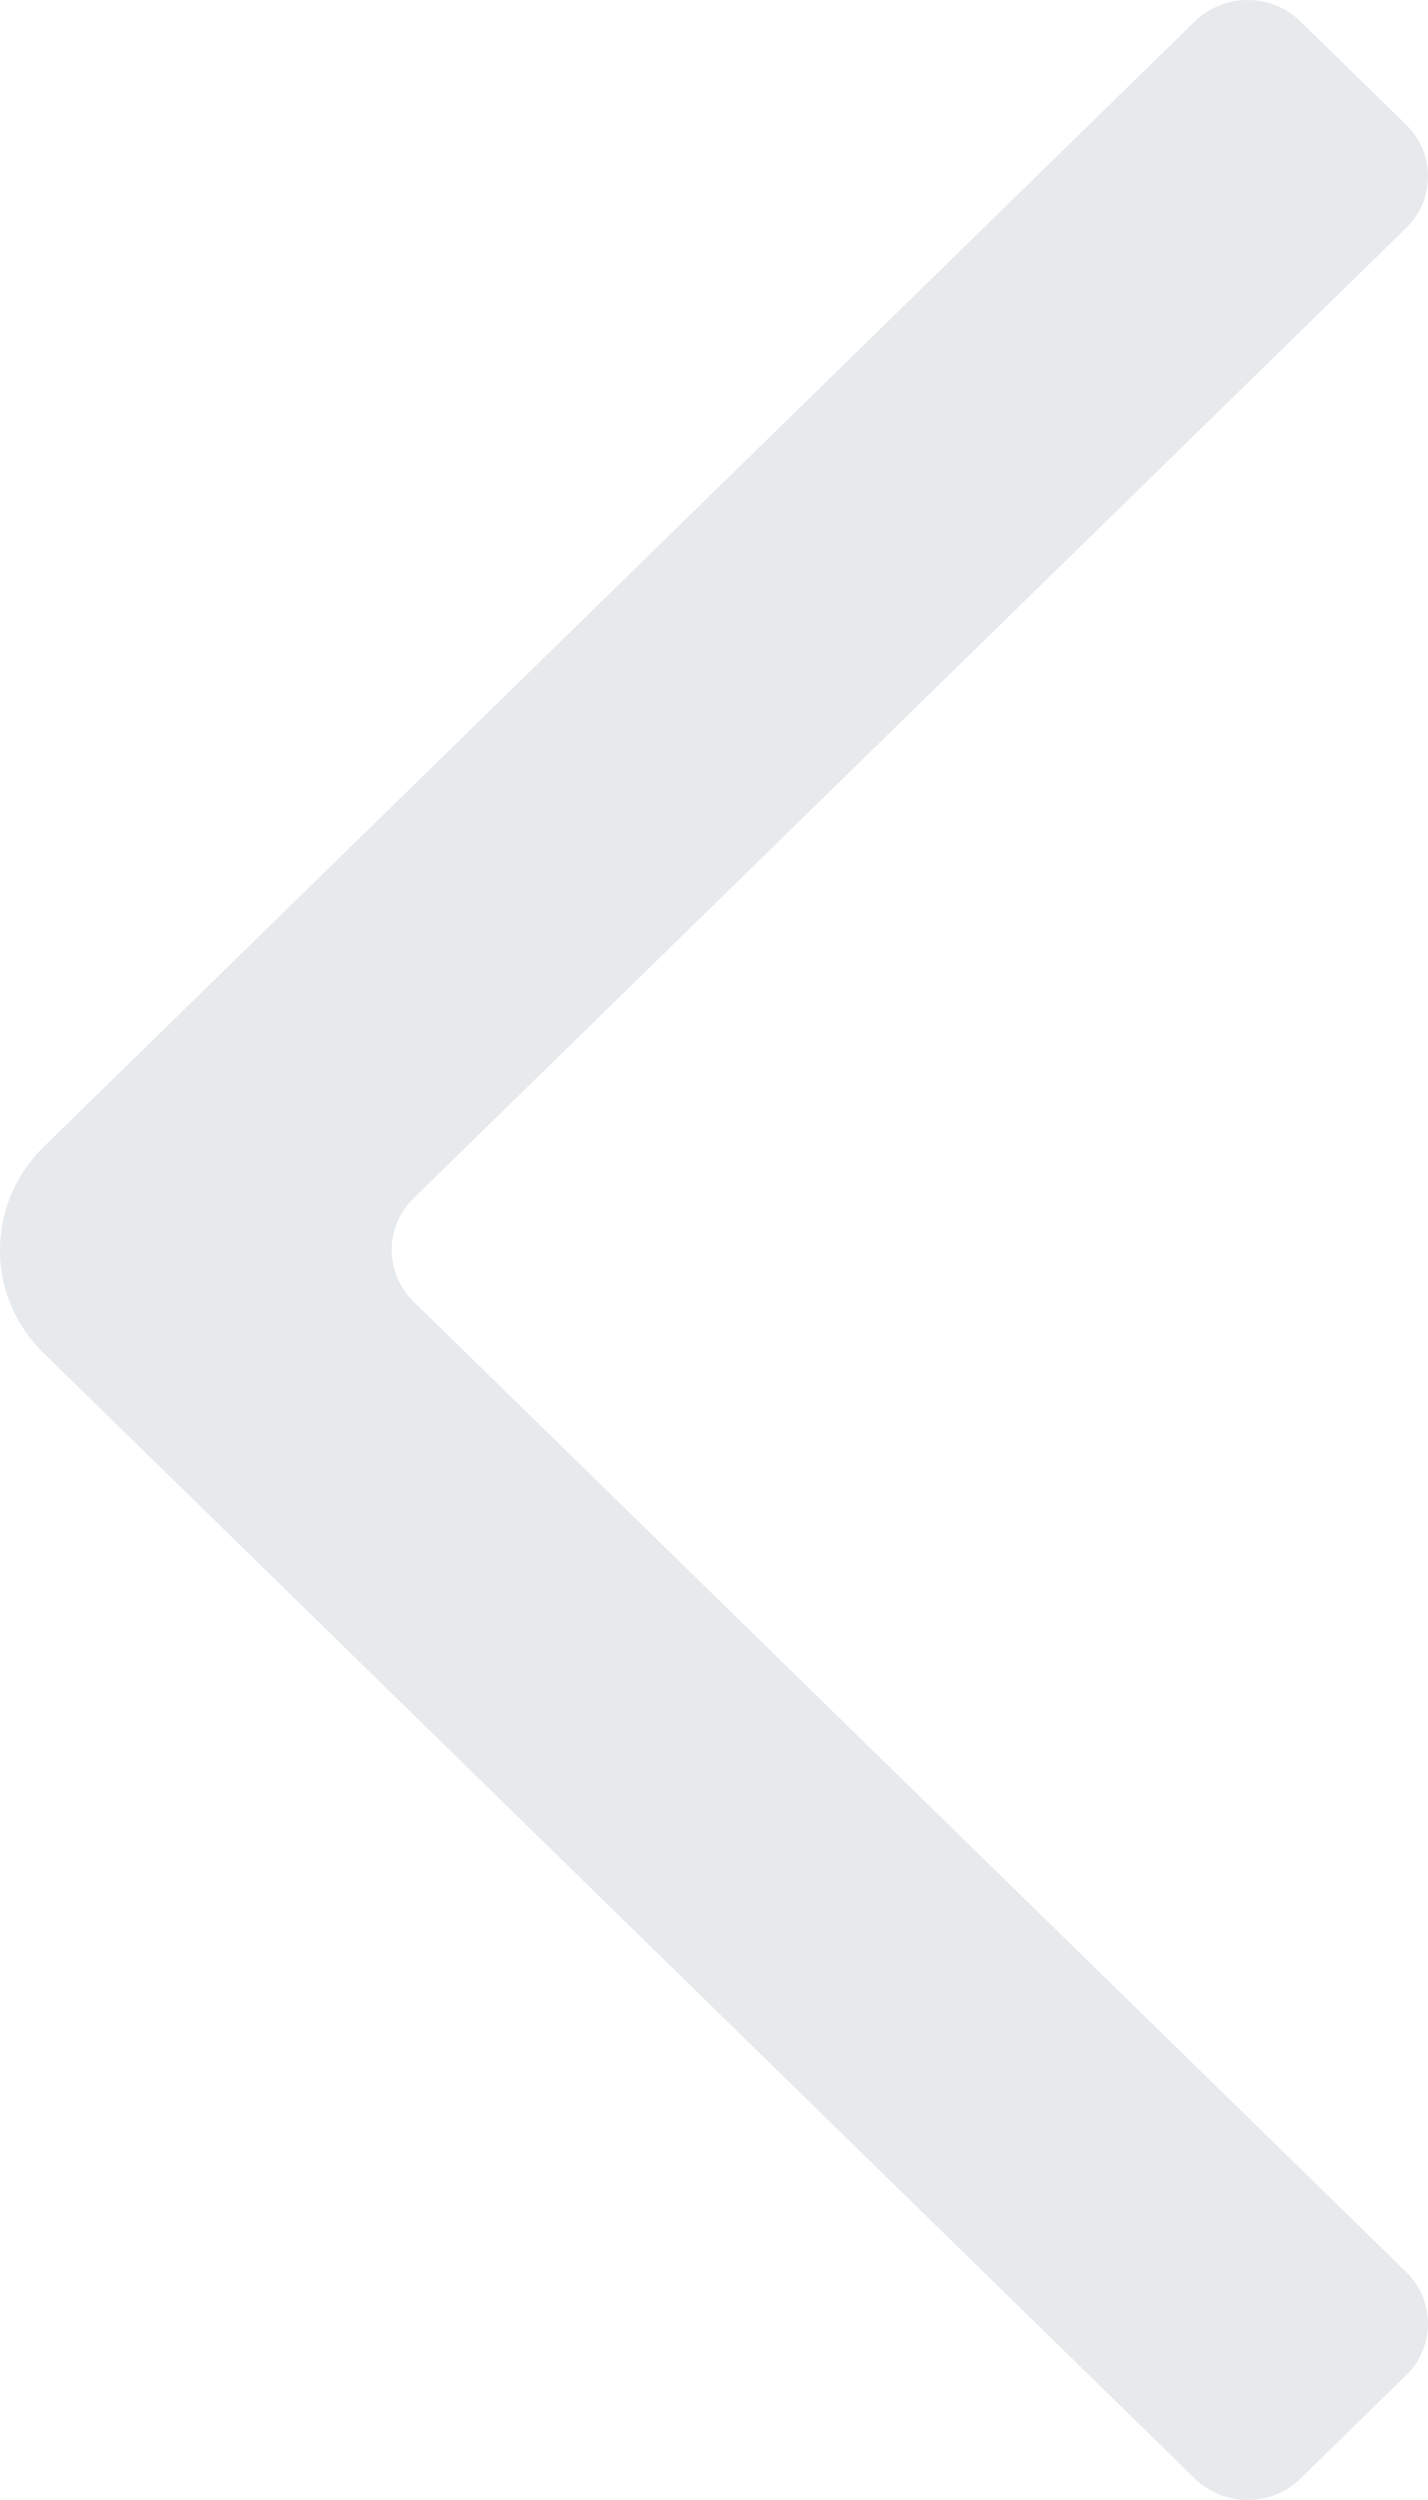 <?xml version="1.0" encoding="UTF-8" standalone="no"?>
<svg width="16px" height="28px" viewBox="0 0 16 28" version="1.1" xmlns="http://www.w3.org/2000/svg" xmlns:xlink="http://www.w3.org/1999/xlink">
    <!-- Generator: Sketch 3.8.3 (29802) - http://www.bohemiancoding.com/sketch -->
    <title>Icon</title>
    <desc>Created with Sketch.</desc>
    <defs></defs>
    <g id="Module-02-Templates" stroke="none" stroke-width="1" fill="none" fill-rule="evenodd">
        <g id="#8-Web-App" transform="translate(-70, -1585)" fill="#E7EAEC">
            <g id="Testimonials-#6" transform="translate(0, 1399)">
                <path d="M83.387,213.76 L70.491,201.157 C69.836,200.518 69.836,199.482 70.491,198.843 L83.387,186.24 C83.714,185.92 84.244,185.92 84.571,186.24 L85.755,187.397 C86.082,187.716 86.082,188.234 85.755,188.554 L74.634,199.421 C74.307,199.741 74.307,200.259 74.634,200.578 L85.755,211.446 C86.082,211.766 86.082,212.284 85.755,212.603 L84.571,213.76 C84.244,214.08 83.714,214.08 83.387,213.76" id="Icon"></path>
            </g>
        </g>
    </g>
</svg>